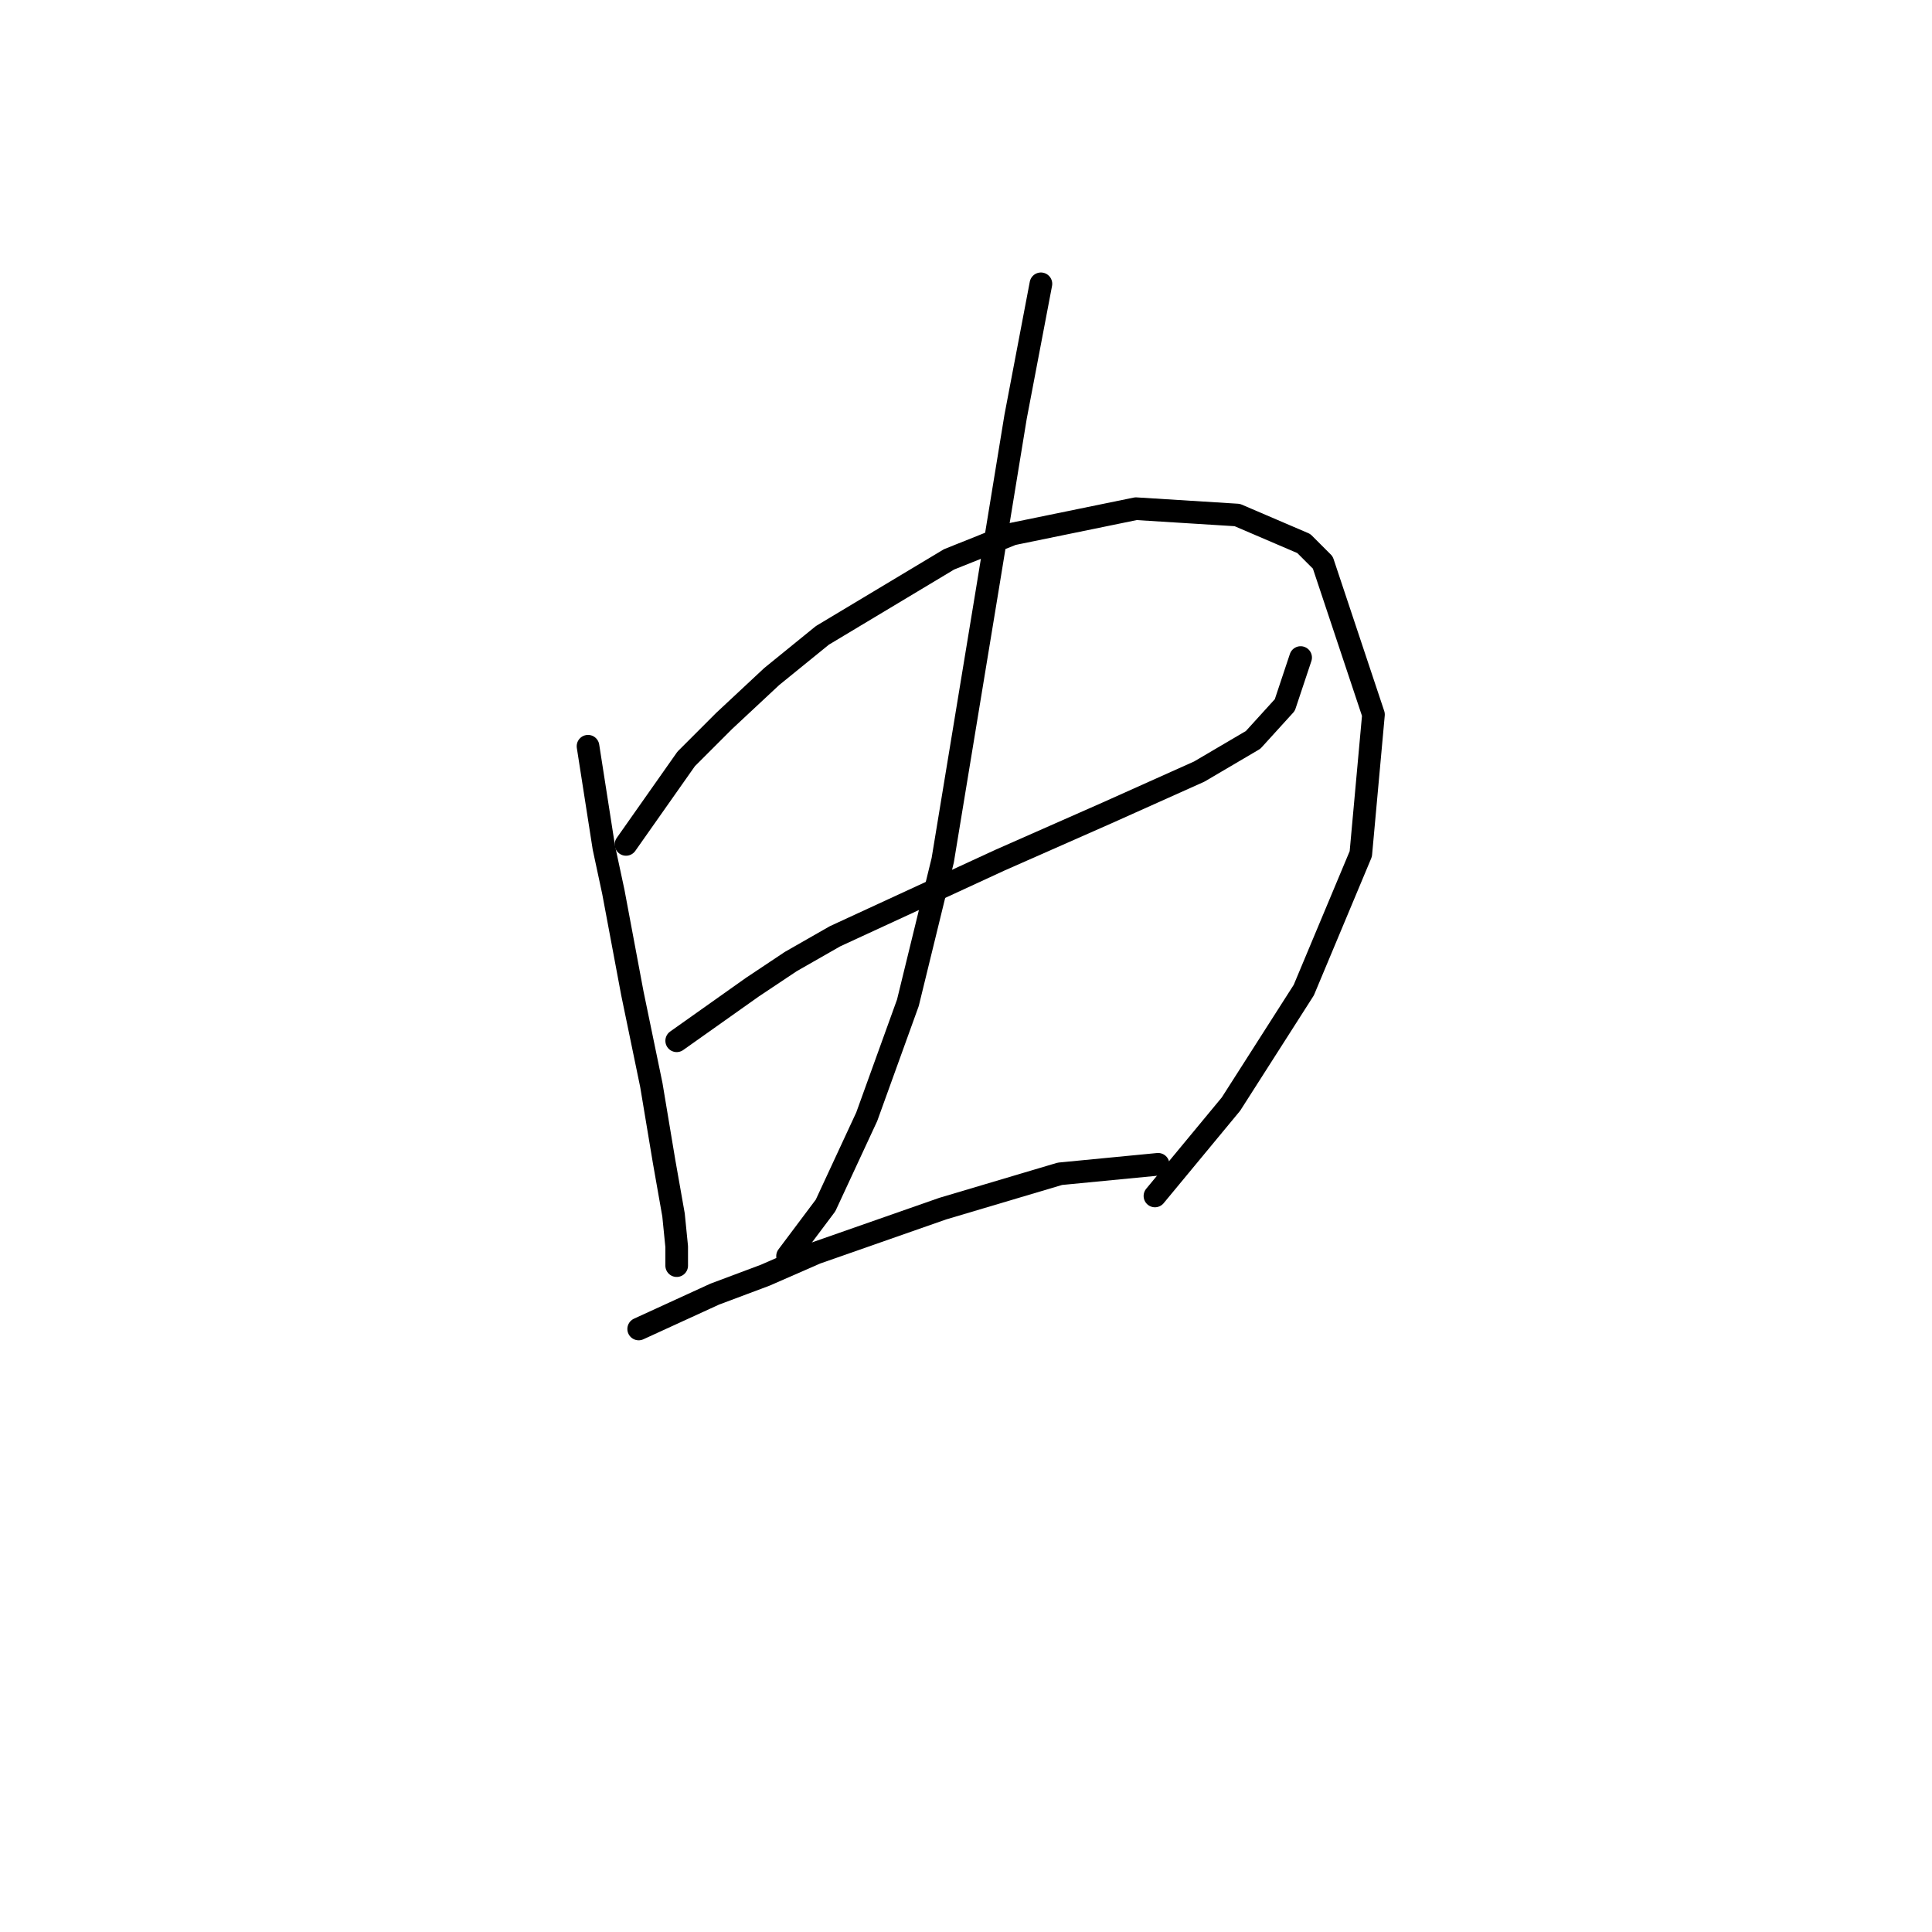 <?xml version="1.0" standalone="no"?>
    <svg width="256" height="256" xmlns="http://www.w3.org/2000/svg" version="1.1">
    <polyline stroke="black" stroke-width="3" stroke-linecap="round" fill="transparent" stroke-linejoin="round" points="77.915 98.879 80.013 112.308 81.272 118.183 82.531 124.898 83.79 131.613 86.308 143.783 87.987 153.855 89.246 160.989 89.665 165.186 89.665 167.284 89.665 167.704 89.665 167.704 " />
        <polyline stroke="black" stroke-width="3" stroke-linecap="round" fill="transparent" stroke-linejoin="round" points="82.951 111.888 90.924 100.557 95.96 95.521 102.255 89.646 108.97 84.19 125.757 74.118 134.15 70.761 150.517 67.404 163.946 68.243 172.759 72.02 175.277 74.538 181.992 94.682 180.313 113.147 172.759 131.193 163.107 146.301 153.035 158.471 153.035 158.471 " />
        <polyline stroke="black" stroke-width="3" stroke-linecap="round" fill="transparent" stroke-linejoin="round" points="89.665 137.908 99.737 130.773 104.773 127.416 110.649 124.059 132.471 113.987 146.74 107.692 158.91 102.236 166.045 98.039 170.241 93.423 172.34 87.128 172.34 87.128 " />
        <polyline stroke="black" stroke-width="3" stroke-linecap="round" fill="transparent" stroke-linejoin="round" points="137.927 37.607 134.57 55.233 130.793 78.315 124.917 113.987 120.301 132.872 114.845 147.98 109.39 159.73 104.354 166.445 104.354 166.445 " />
        <polyline stroke="black" stroke-width="3" stroke-linecap="round" fill="transparent" stroke-linejoin="round" points="84.629 176.097 94.701 171.481 101.416 168.963 108.131 166.025 124.917 160.15 140.445 155.534 153.455 154.275 153.455 154.275 " />
        </svg>